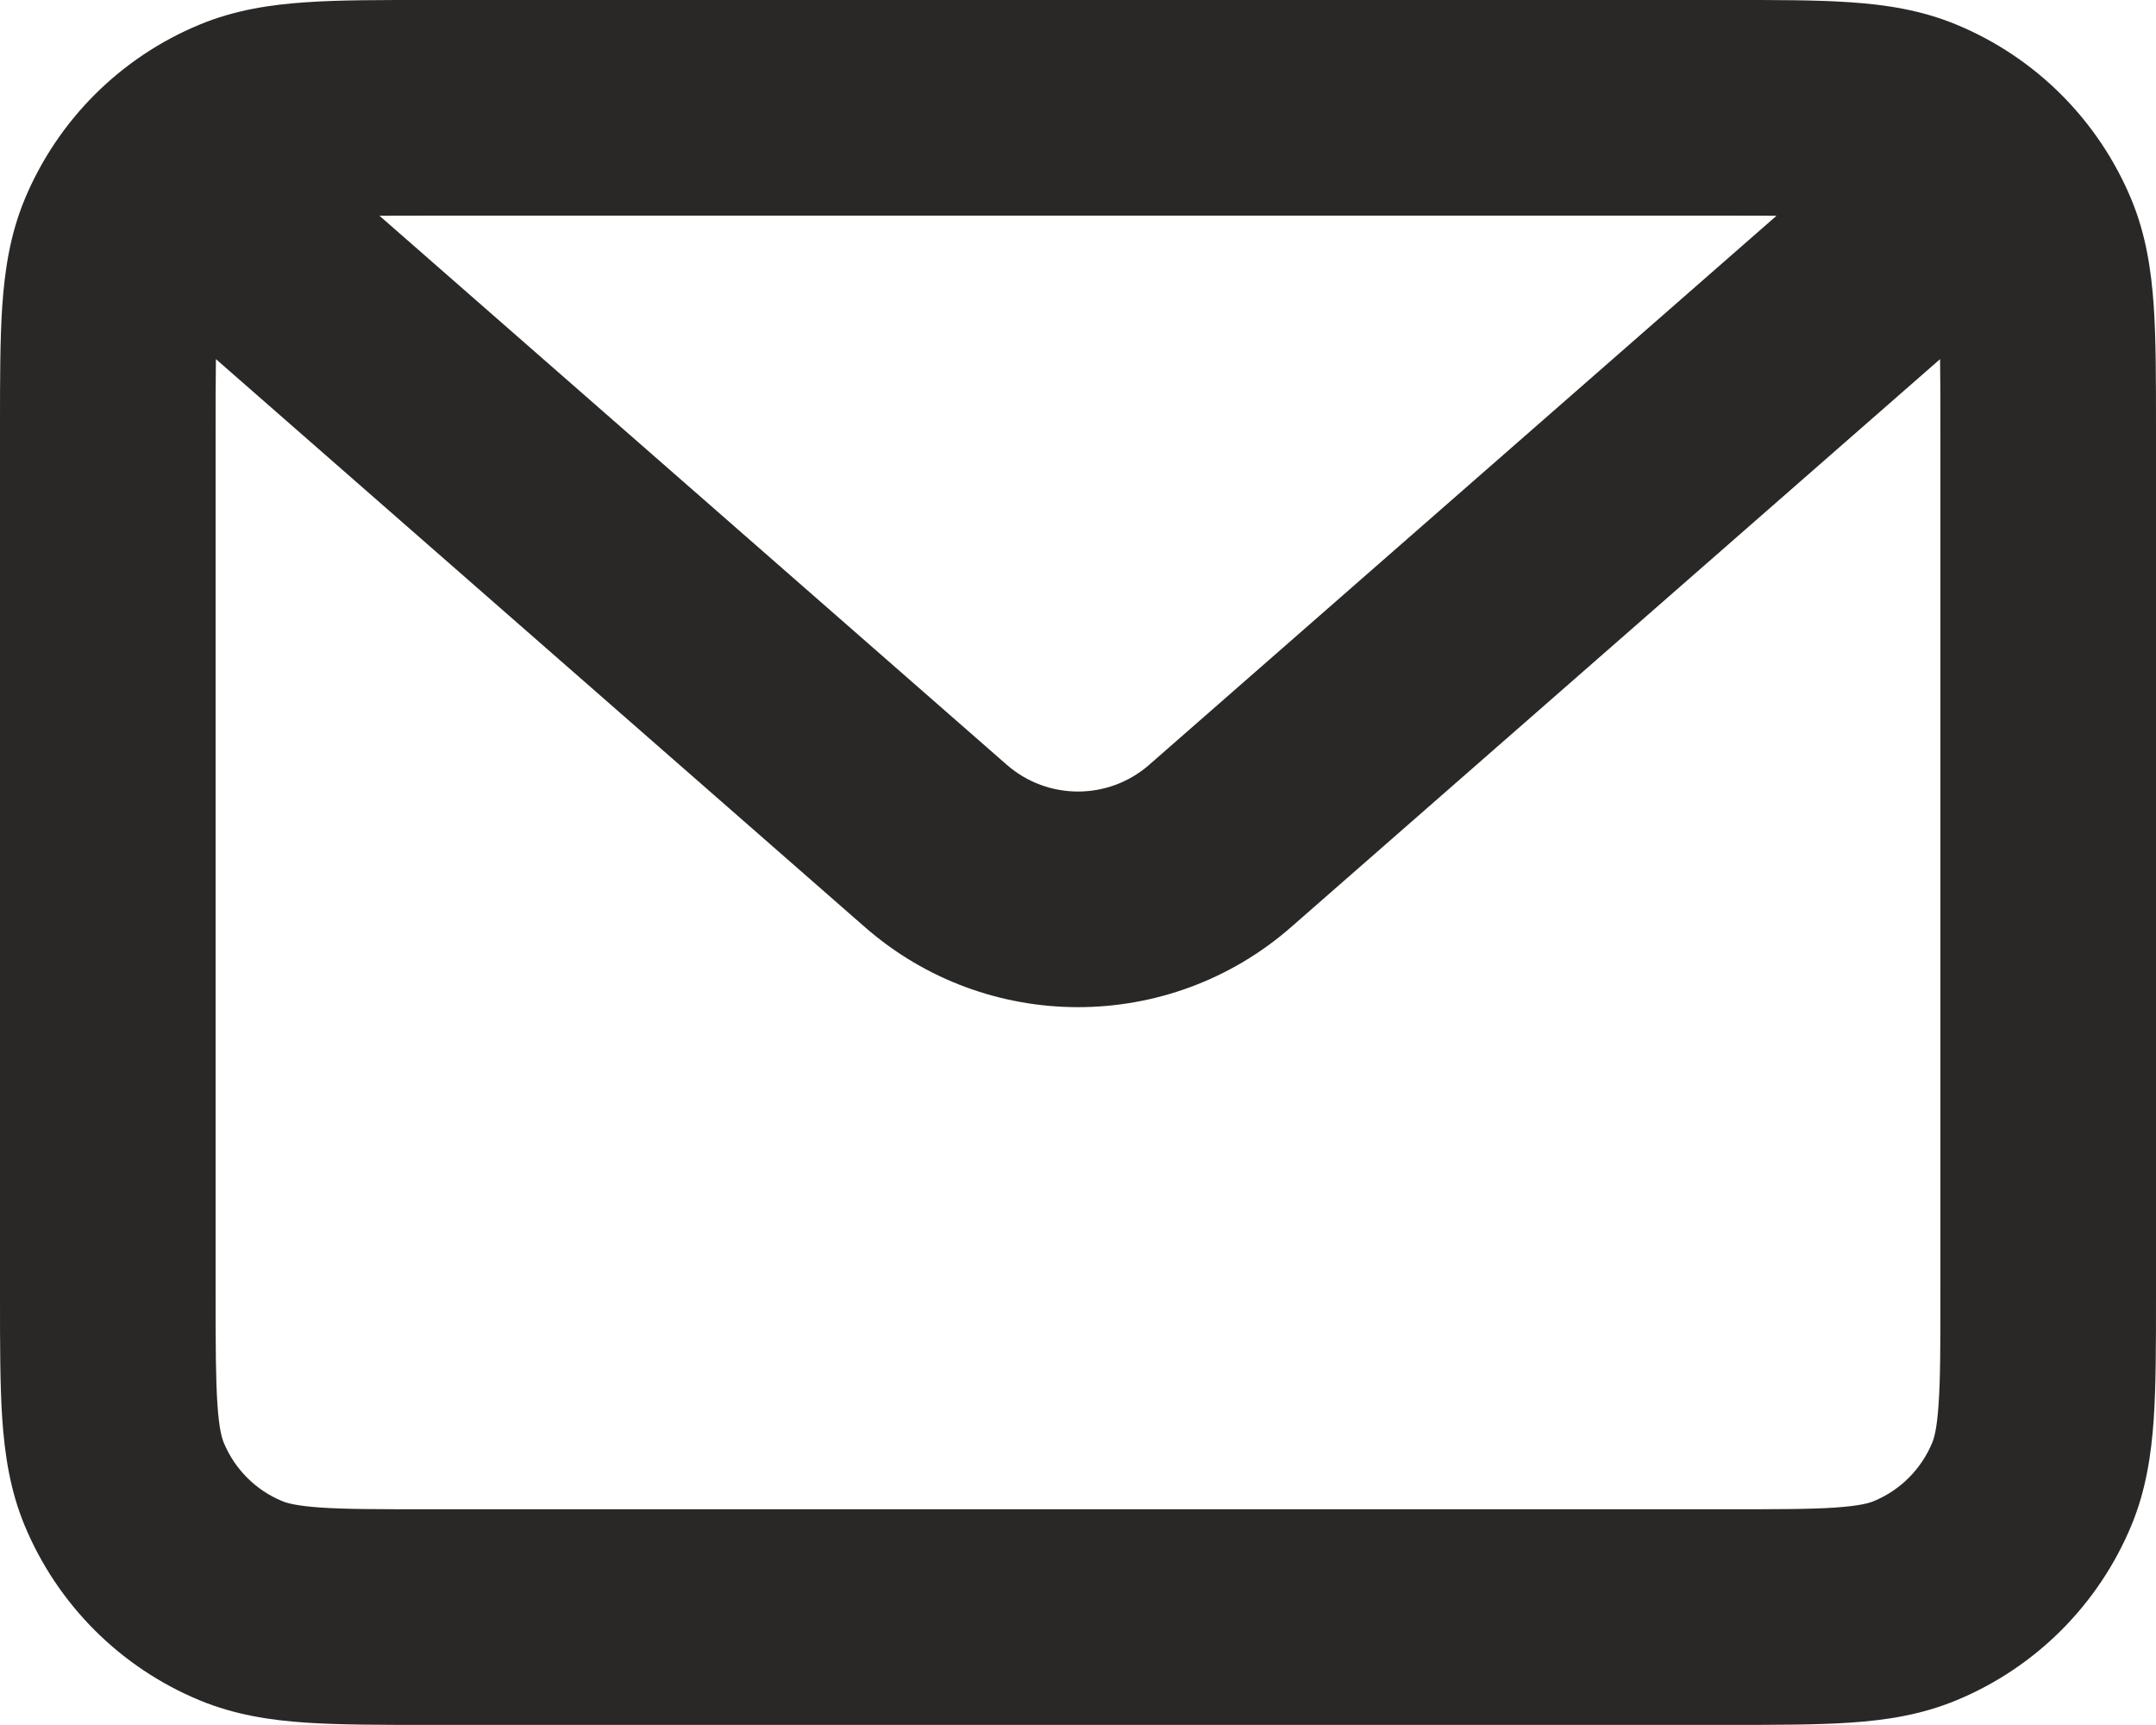 <svg width="20" height="16" viewBox="0 0 20 16" fill="none" xmlns="http://www.w3.org/2000/svg">
<path fill-rule="evenodd" clip-rule="evenodd" d="M4 -0H3.968H3.968C3.529 -0 3.151 -0.001 2.838 0.021C2.508 0.043 2.178 0.093 1.852 0.228C1.117 0.532 0.533 1.116 0.228 1.851C0.093 2.177 0.044 2.507 0.021 2.837C-2.17631e-05 3.15 -1.16833e-05 3.529 0 3.967V3.968V4V11.999V12.031V12.031C-1.16833e-05 12.47 -2.17631e-05 12.849 0.021 13.162C0.044 13.492 0.093 13.822 0.228 14.148C0.533 14.883 1.117 15.467 1.852 15.771C2.178 15.906 2.508 15.956 2.838 15.978C3.151 15.999 3.529 15.999 3.968 15.999H3.968H4H16H16.032H16.032C16.471 15.999 16.849 15.999 17.162 15.978C17.492 15.956 17.822 15.906 18.148 15.771C18.883 15.467 19.467 14.883 19.772 14.148C19.907 13.822 19.956 13.492 19.979 13.162C20 12.849 20 12.47 20 12.031V11.999V4V3.968C20 3.529 20 3.15 19.979 2.837C19.956 2.507 19.907 2.177 19.772 1.851C19.467 1.116 18.883 0.532 18.148 0.228C17.822 0.093 17.492 0.043 17.162 0.021C16.849 -0.001 16.471 -0 16.032 -0H16.032H16H4ZM2.003 3.331C2 3.511 2 3.728 2 4V11.999C2 12.479 2.001 12.789 2.017 13.026C2.032 13.254 2.059 13.341 2.076 13.382C2.178 13.627 2.372 13.822 2.617 13.923C2.659 13.941 2.746 13.967 2.974 13.983C3.211 13.999 3.52 13.999 4 13.999H16C16.48 13.999 16.789 13.999 17.026 13.983C17.254 13.967 17.341 13.941 17.383 13.923C17.628 13.822 17.822 13.627 17.924 13.382C17.941 13.341 17.968 13.254 17.983 13.026C18 12.789 18 12.479 18 11.999V4C18 3.728 18 3.511 17.997 3.331L11.976 8.6C10.844 9.589 9.156 9.589 8.024 8.6L2.003 3.331ZM16.48 2.001C16.341 2 16.183 2 16 2H4C3.817 2 3.659 2 3.52 2.001L9.341 7.095C9.719 7.424 10.281 7.424 10.659 7.095L16.48 2.001Z" fill="#292826"/>
</svg>
